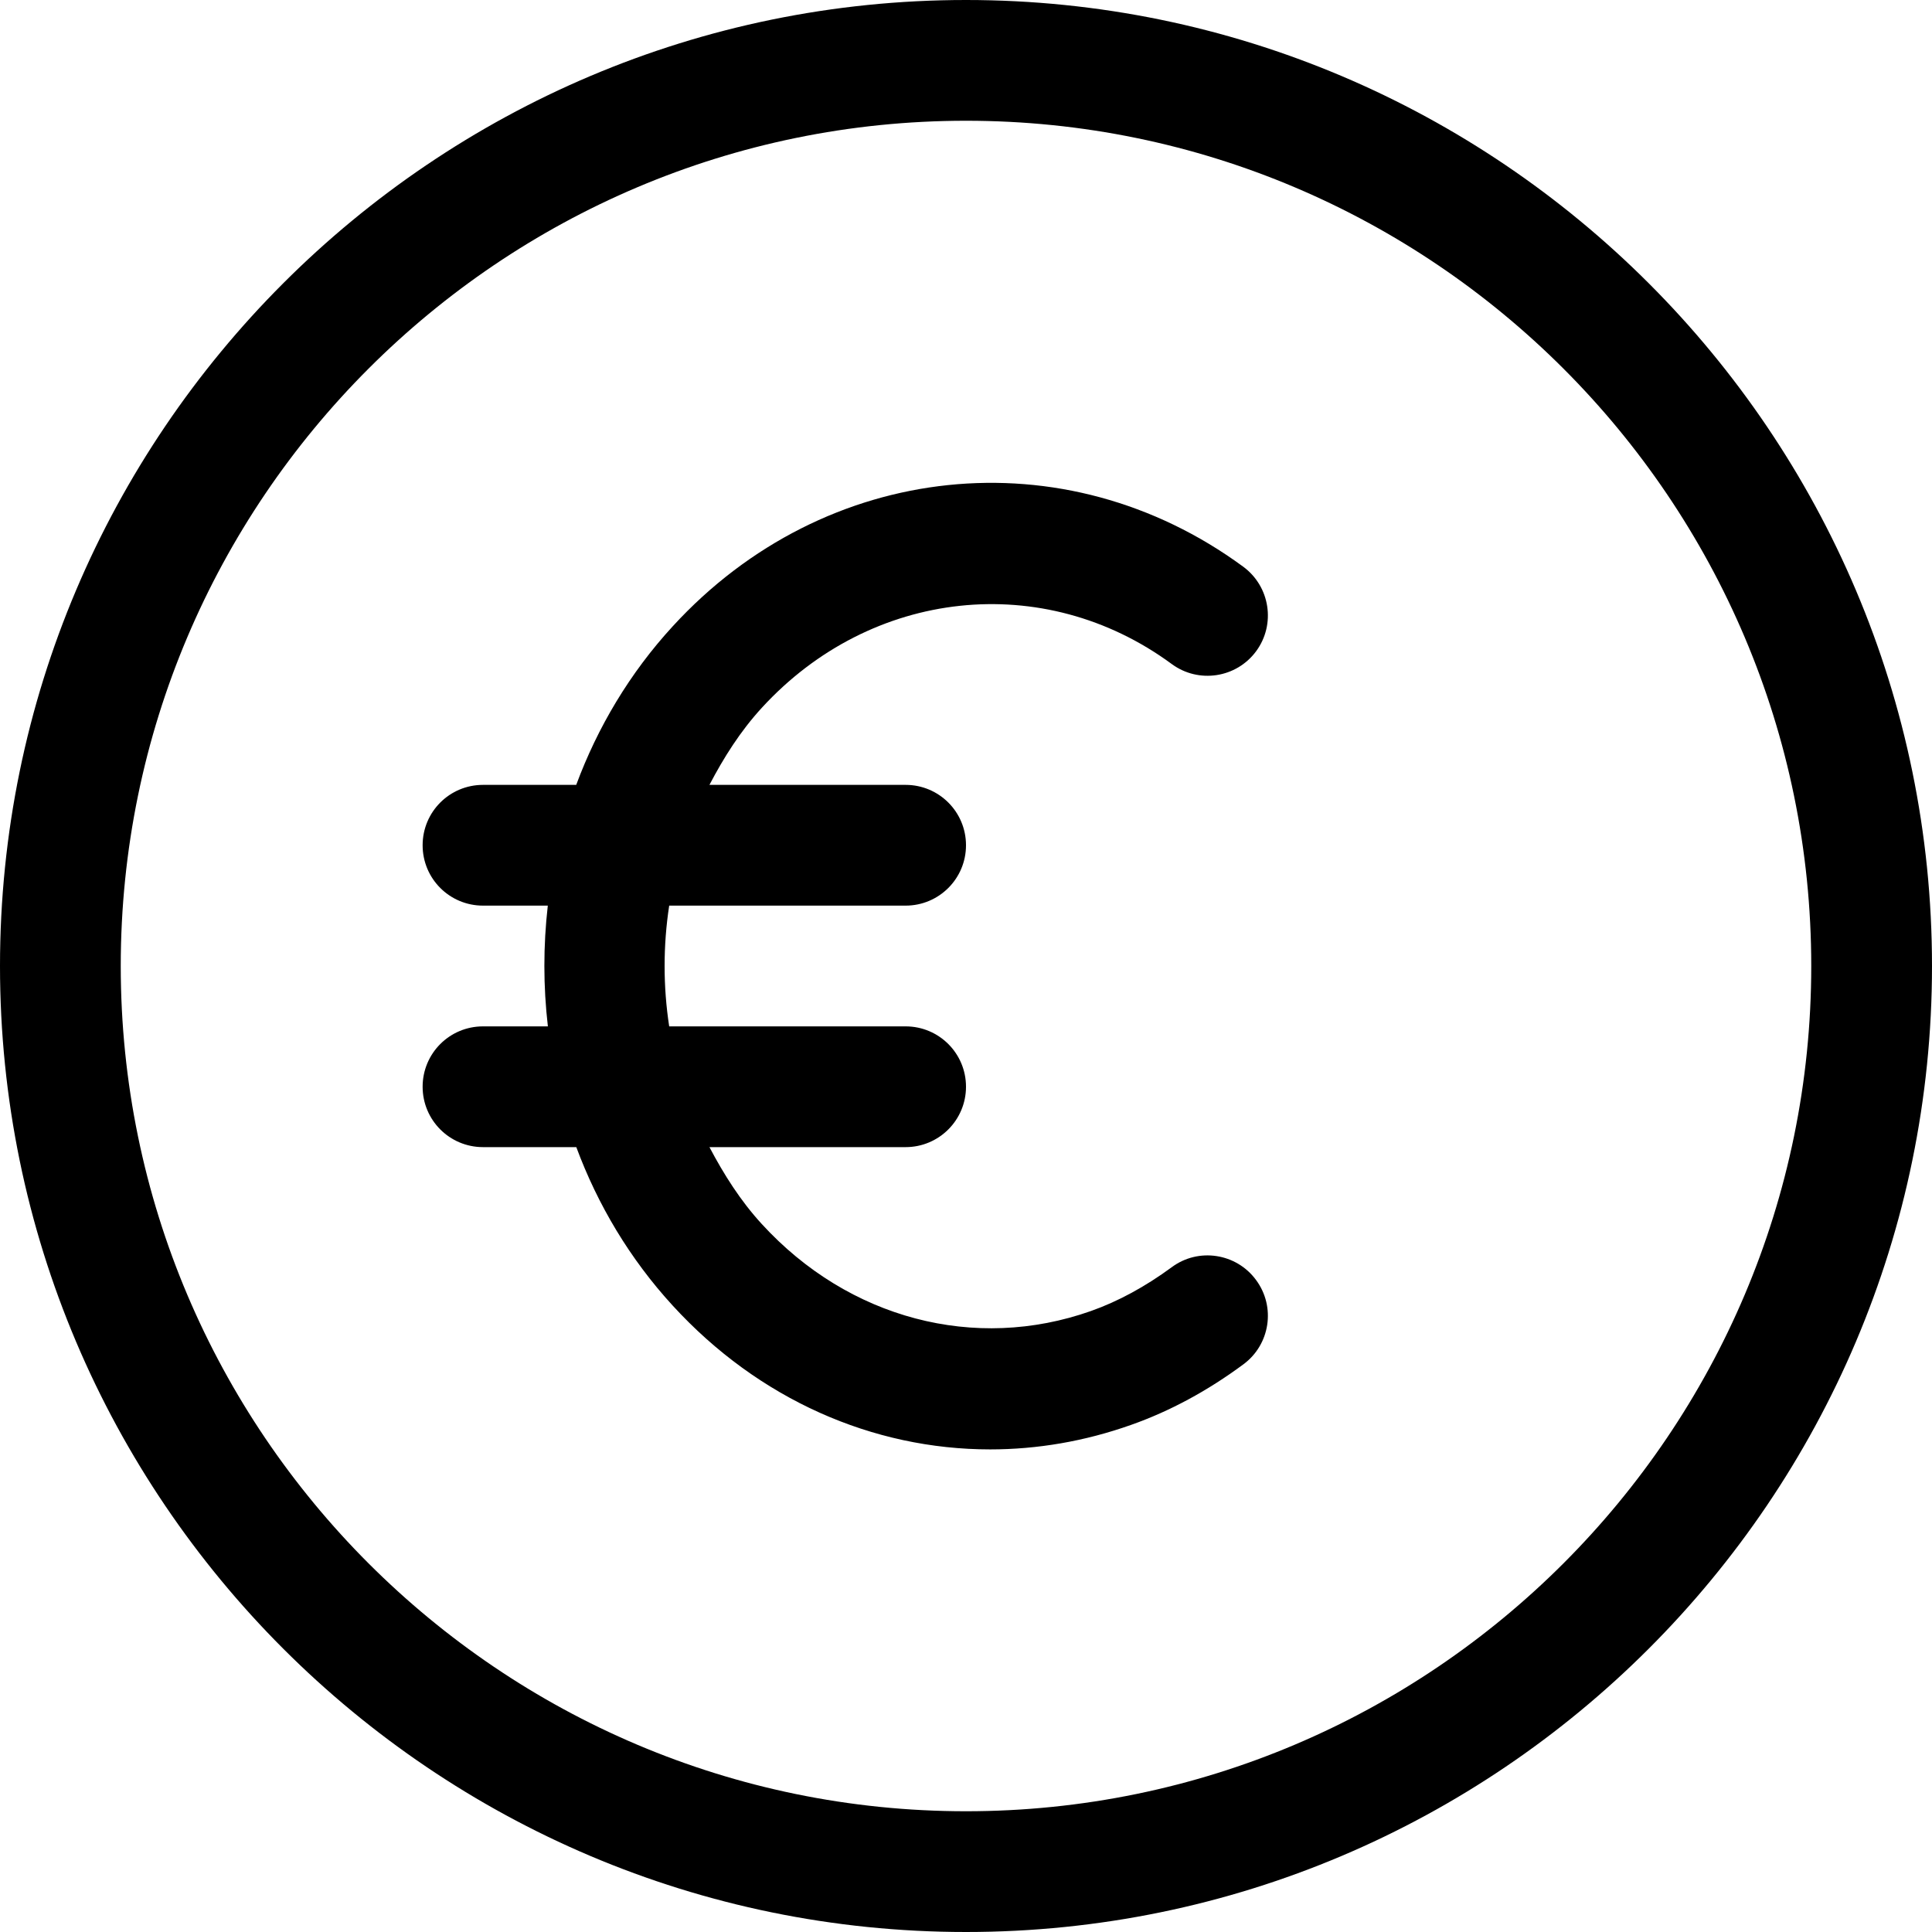 <svg width="24" height="24" viewBox="0 0 24 24" fill="none" xmlns="http://www.w3.org/2000/svg">
<path fill-rule="evenodd" clip-rule="evenodd" d="M1.5 12C1.5 17.79 6.21 22.5 12 22.5C17.79 22.5 22.5 17.79 22.5 12C22.5 6.21 17.79 1.5 12 1.5C6.21 1.5 1.5 6.21 1.5 12ZM0 12C0 5.383 5.383 0 12 0C18.616 0 24 5.383 24 12C24 18.616 18.616 24 12 24C5.383 24 0 18.616 0 12ZM13.552 16.286C13.891 16.166 14.227 15.983 14.554 15.743C14.887 15.494 15.358 15.568 15.602 15.899C15.85 16.232 15.779 16.702 15.446 16.948C14.999 17.279 14.531 17.531 14.052 17.7C13.475 17.905 12.884 18.005 12.3 18.005C10.841 18.005 9.423 17.383 8.357 16.219C7.824 15.638 7.425 14.967 7.159 14.25H6C5.585 14.25 5.25 13.914 5.25 13.5C5.25 13.085 5.585 12.75 6 12.75H6.806C6.748 12.252 6.748 11.748 6.805 11.25H6C5.585 11.25 5.25 10.915 5.25 10.5C5.25 10.085 5.585 9.75 6 9.75H7.158C7.424 9.033 7.824 8.36 8.357 7.78C10.246 5.719 13.226 5.41 15.444 7.04C15.778 7.286 15.85 7.756 15.604 8.09C15.358 8.423 14.889 8.494 14.556 8.249C12.966 7.079 10.823 7.309 9.463 8.793C9.197 9.083 8.991 9.41 8.813 9.75H11.25C11.664 9.75 12 10.085 12 10.5C12 10.915 11.664 11.25 11.25 11.25H8.313C8.237 11.747 8.237 12.254 8.313 12.75H11.25C11.664 12.75 12 13.085 12 13.5C12 13.914 11.664 14.25 11.25 14.25H8.813C8.992 14.589 9.197 14.915 9.463 15.205C10.542 16.383 12.111 16.795 13.552 16.286Z" fill="black"/>
</svg>
